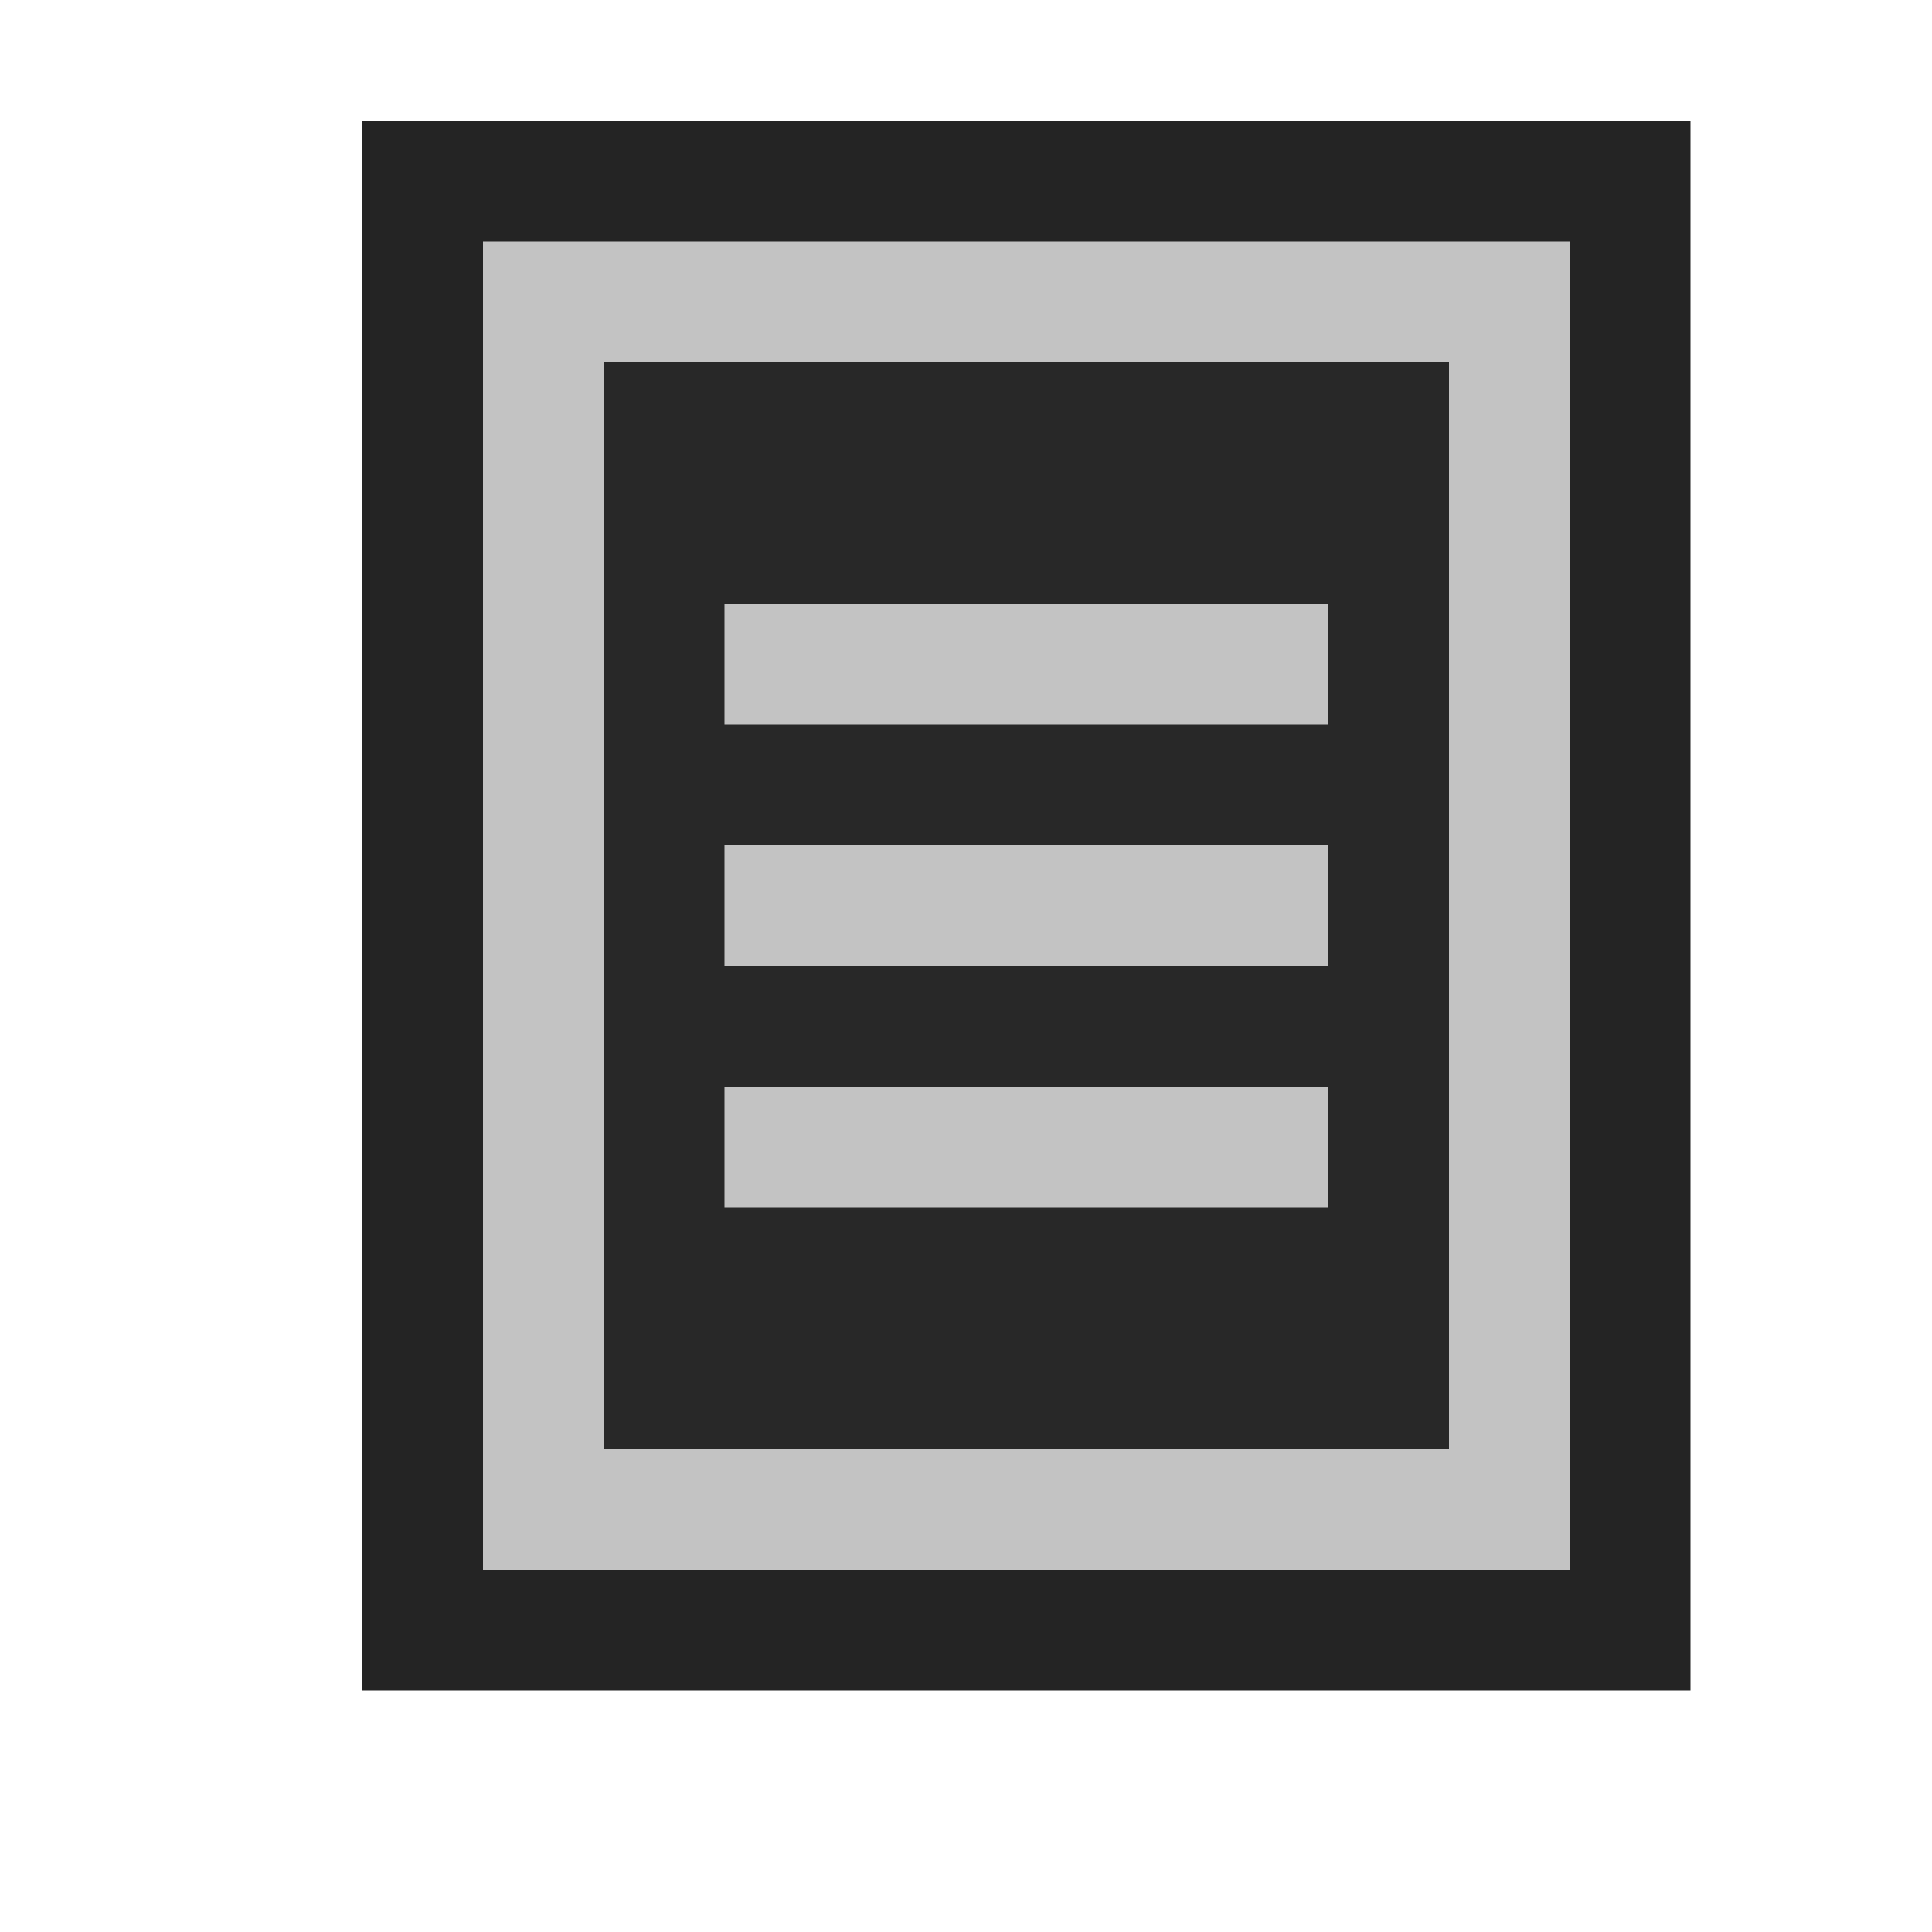 <svg ti:v="1" width="16" height="16" viewBox="0 0 16 16" xmlns="http://www.w3.org/2000/svg" xmlns:ti="urn:schemas-jetbrains-com:tisvg"><rect id="frame" width="16" height="16" fill="none"/><g fill-rule="evenodd"><path d="M14 14H3V1h11v13z" fill="#242424"/><path d="M13 13H4V2h9v11z" fill="#C3C3C3"/><path d="M12 12H5V3h7v9z" fill="#282828"/><path d="M11 9H6v1h5m0-3H6v1h5m0-2H6V5h5v1z" fill="#C3C3C3"/></g></svg>